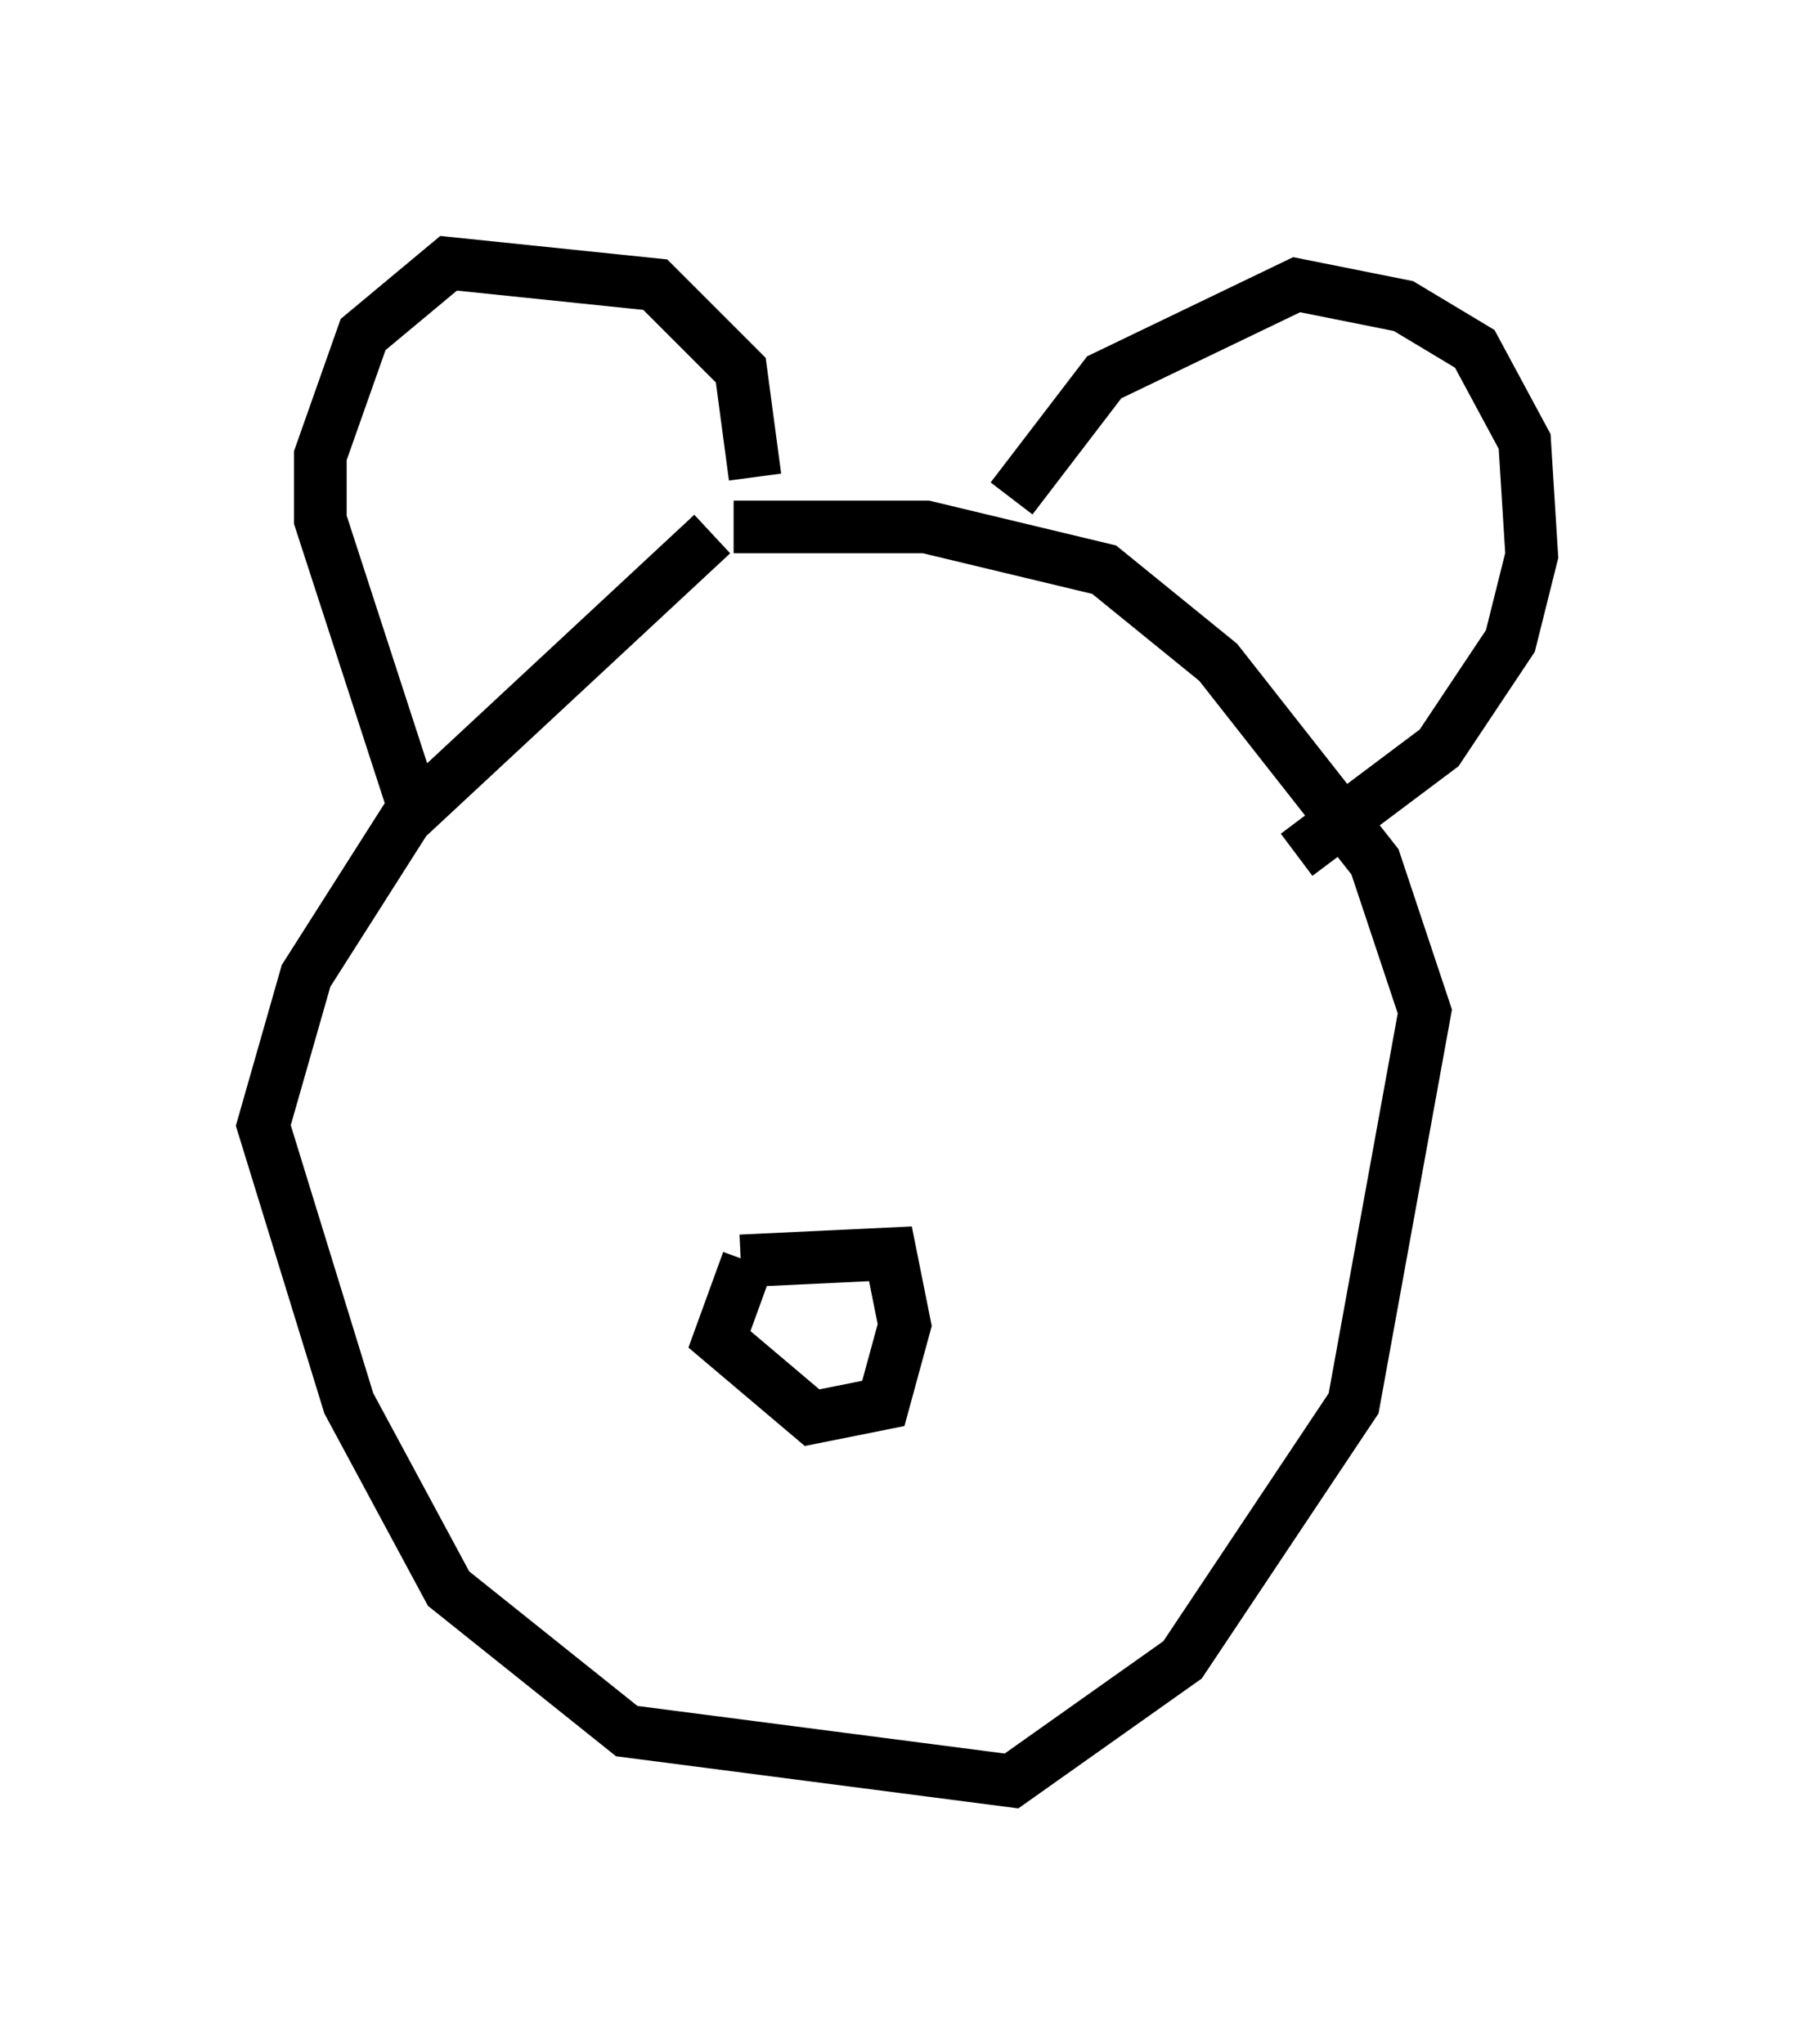 <?xml version="1.0" encoding="utf-8" ?>
<svg baseProfile="full" height="38.822" version="1.1" width="34.086" xmlns="http://www.w3.org/2000/svg" xmlns:ev="http://www.w3.org/2001/xml-events" xmlns:xlink="http://www.w3.org/1999/xlink"><defs /><rect fill="white" height="38.822" width="34.086" x="0" y="0" /><path d="M10.683, 10.954 m3.248, -0.947 l3.654, 0.0 3.383, 0.812 l2.165, 1.759 2.977, 3.789 l0.947, 2.842 -1.353, 7.442 l-3.248, 4.871 -3.248, 2.3 l-7.307, -0.947 -3.383, -2.706 l-1.894, -3.518 -1.624, -5.277 l0.812, -2.842 1.894, -2.977 l5.819, -5.413 m-5.683, 5.142 l-1.759, -5.413 0.0, -1.218 l0.812, -2.3 1.624, -1.353 l3.924, 0.406 1.624, 1.624 l0.271, 2.03 m4.871, 0.406 l1.759, -2.3 3.654, -1.759 l2.03, 0.406 1.353, 0.812 l0.947, 1.759 0.135, 2.165 l-0.406, 1.624 -1.353, 2.03 l-2.706, 2.03 m-10.555, 7.713 l2.842, -0.135 0.271, 1.353 l-0.406, 1.488 -1.353, 0.271 l-1.759, -1.488 0.541, -1.488 " fill="none" stroke="black" stroke-width="1" /></svg>